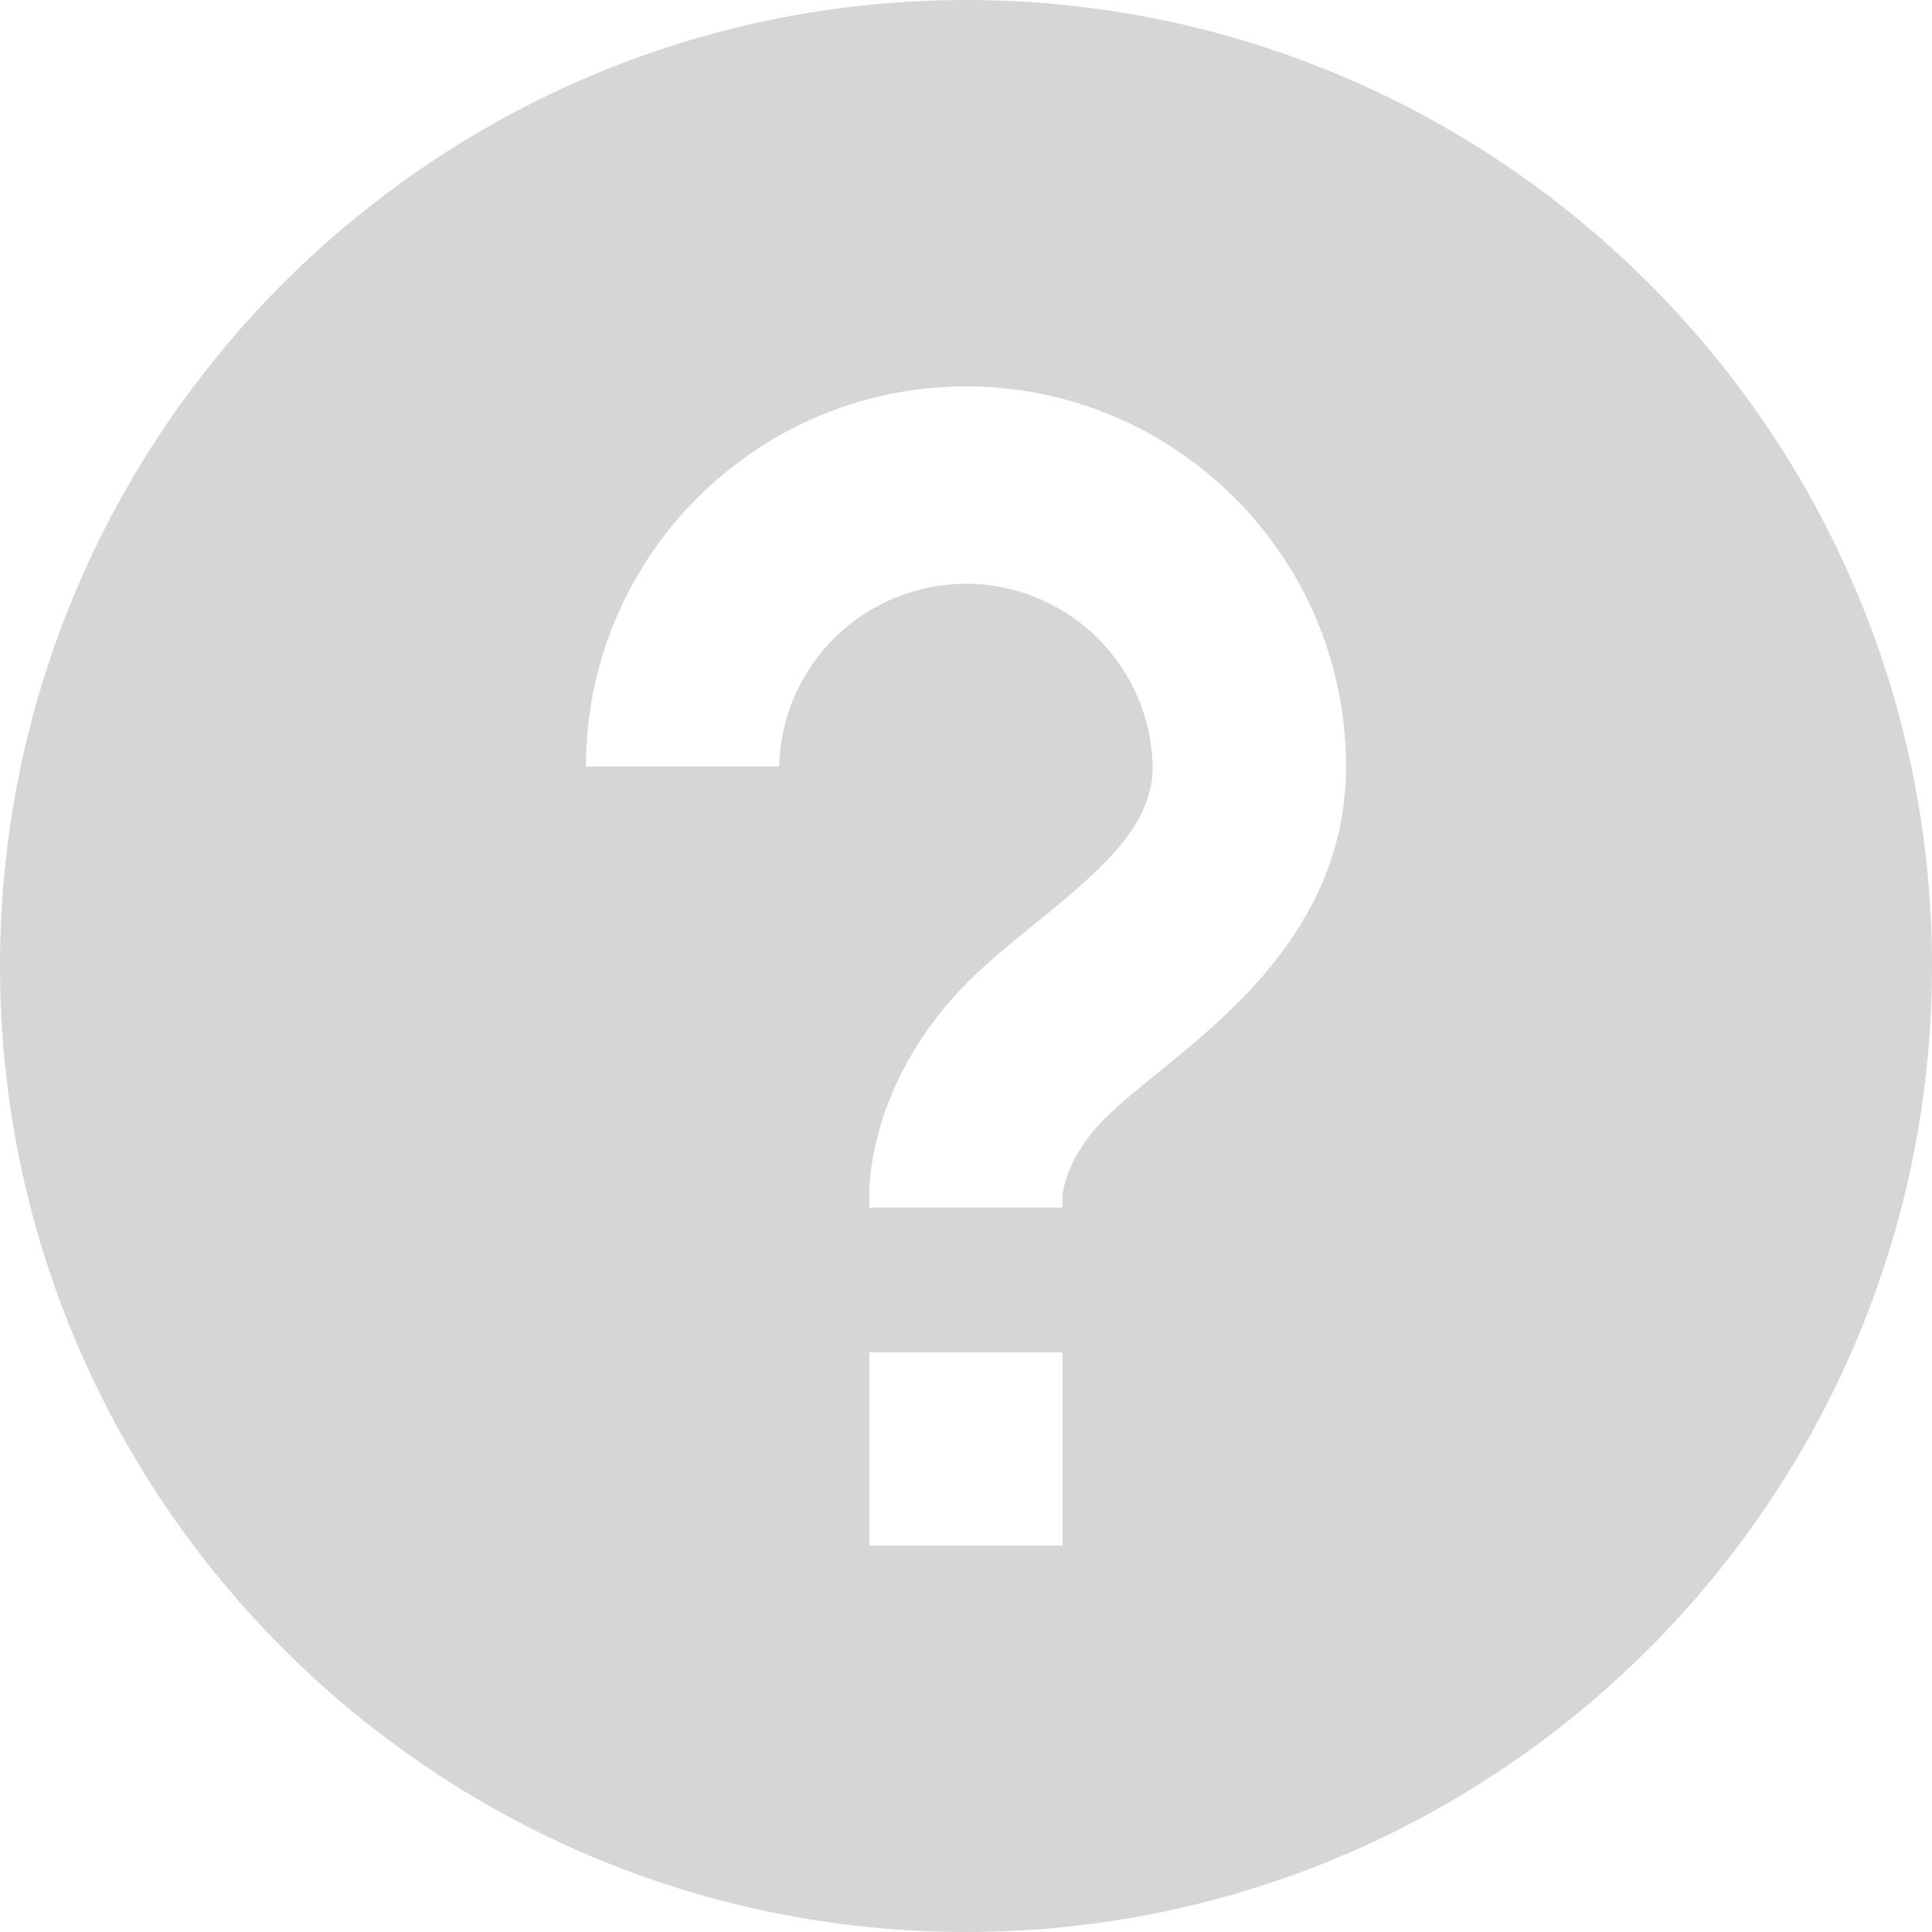 <svg width="14" height="14" viewBox="0 0 14 14" fill="none" xmlns="http://www.w3.org/2000/svg">
<path d="M7 0C3.14 0 0 3.14 0 7C0 10.86 3.14 14 7 14C10.86 14 14 10.86 14 7C14 3.14 10.86 0 7 0ZM7.7 11.2H6.3V9.8H7.7V11.2ZM8.383 7.78C8.246 7.891 8.114 7.997 8.009 8.102C7.723 8.387 7.701 8.646 7.7 8.657V8.75H6.3V8.633C6.3 8.55 6.32 7.809 7.018 7.111C7.155 6.975 7.324 6.836 7.502 6.692C8.016 6.276 8.353 5.972 8.353 5.553C8.345 5.199 8.199 4.863 7.946 4.616C7.693 4.369 7.353 4.23 6.999 4.23C6.646 4.231 6.306 4.369 6.053 4.616C5.8 4.864 5.654 5.2 5.646 5.554H4.246C4.246 4.035 5.482 2.8 7 2.8C8.518 2.8 9.754 4.035 9.754 5.554C9.754 6.672 8.928 7.339 8.383 7.78Z" fill="#D6D6D6"/>
</svg>
